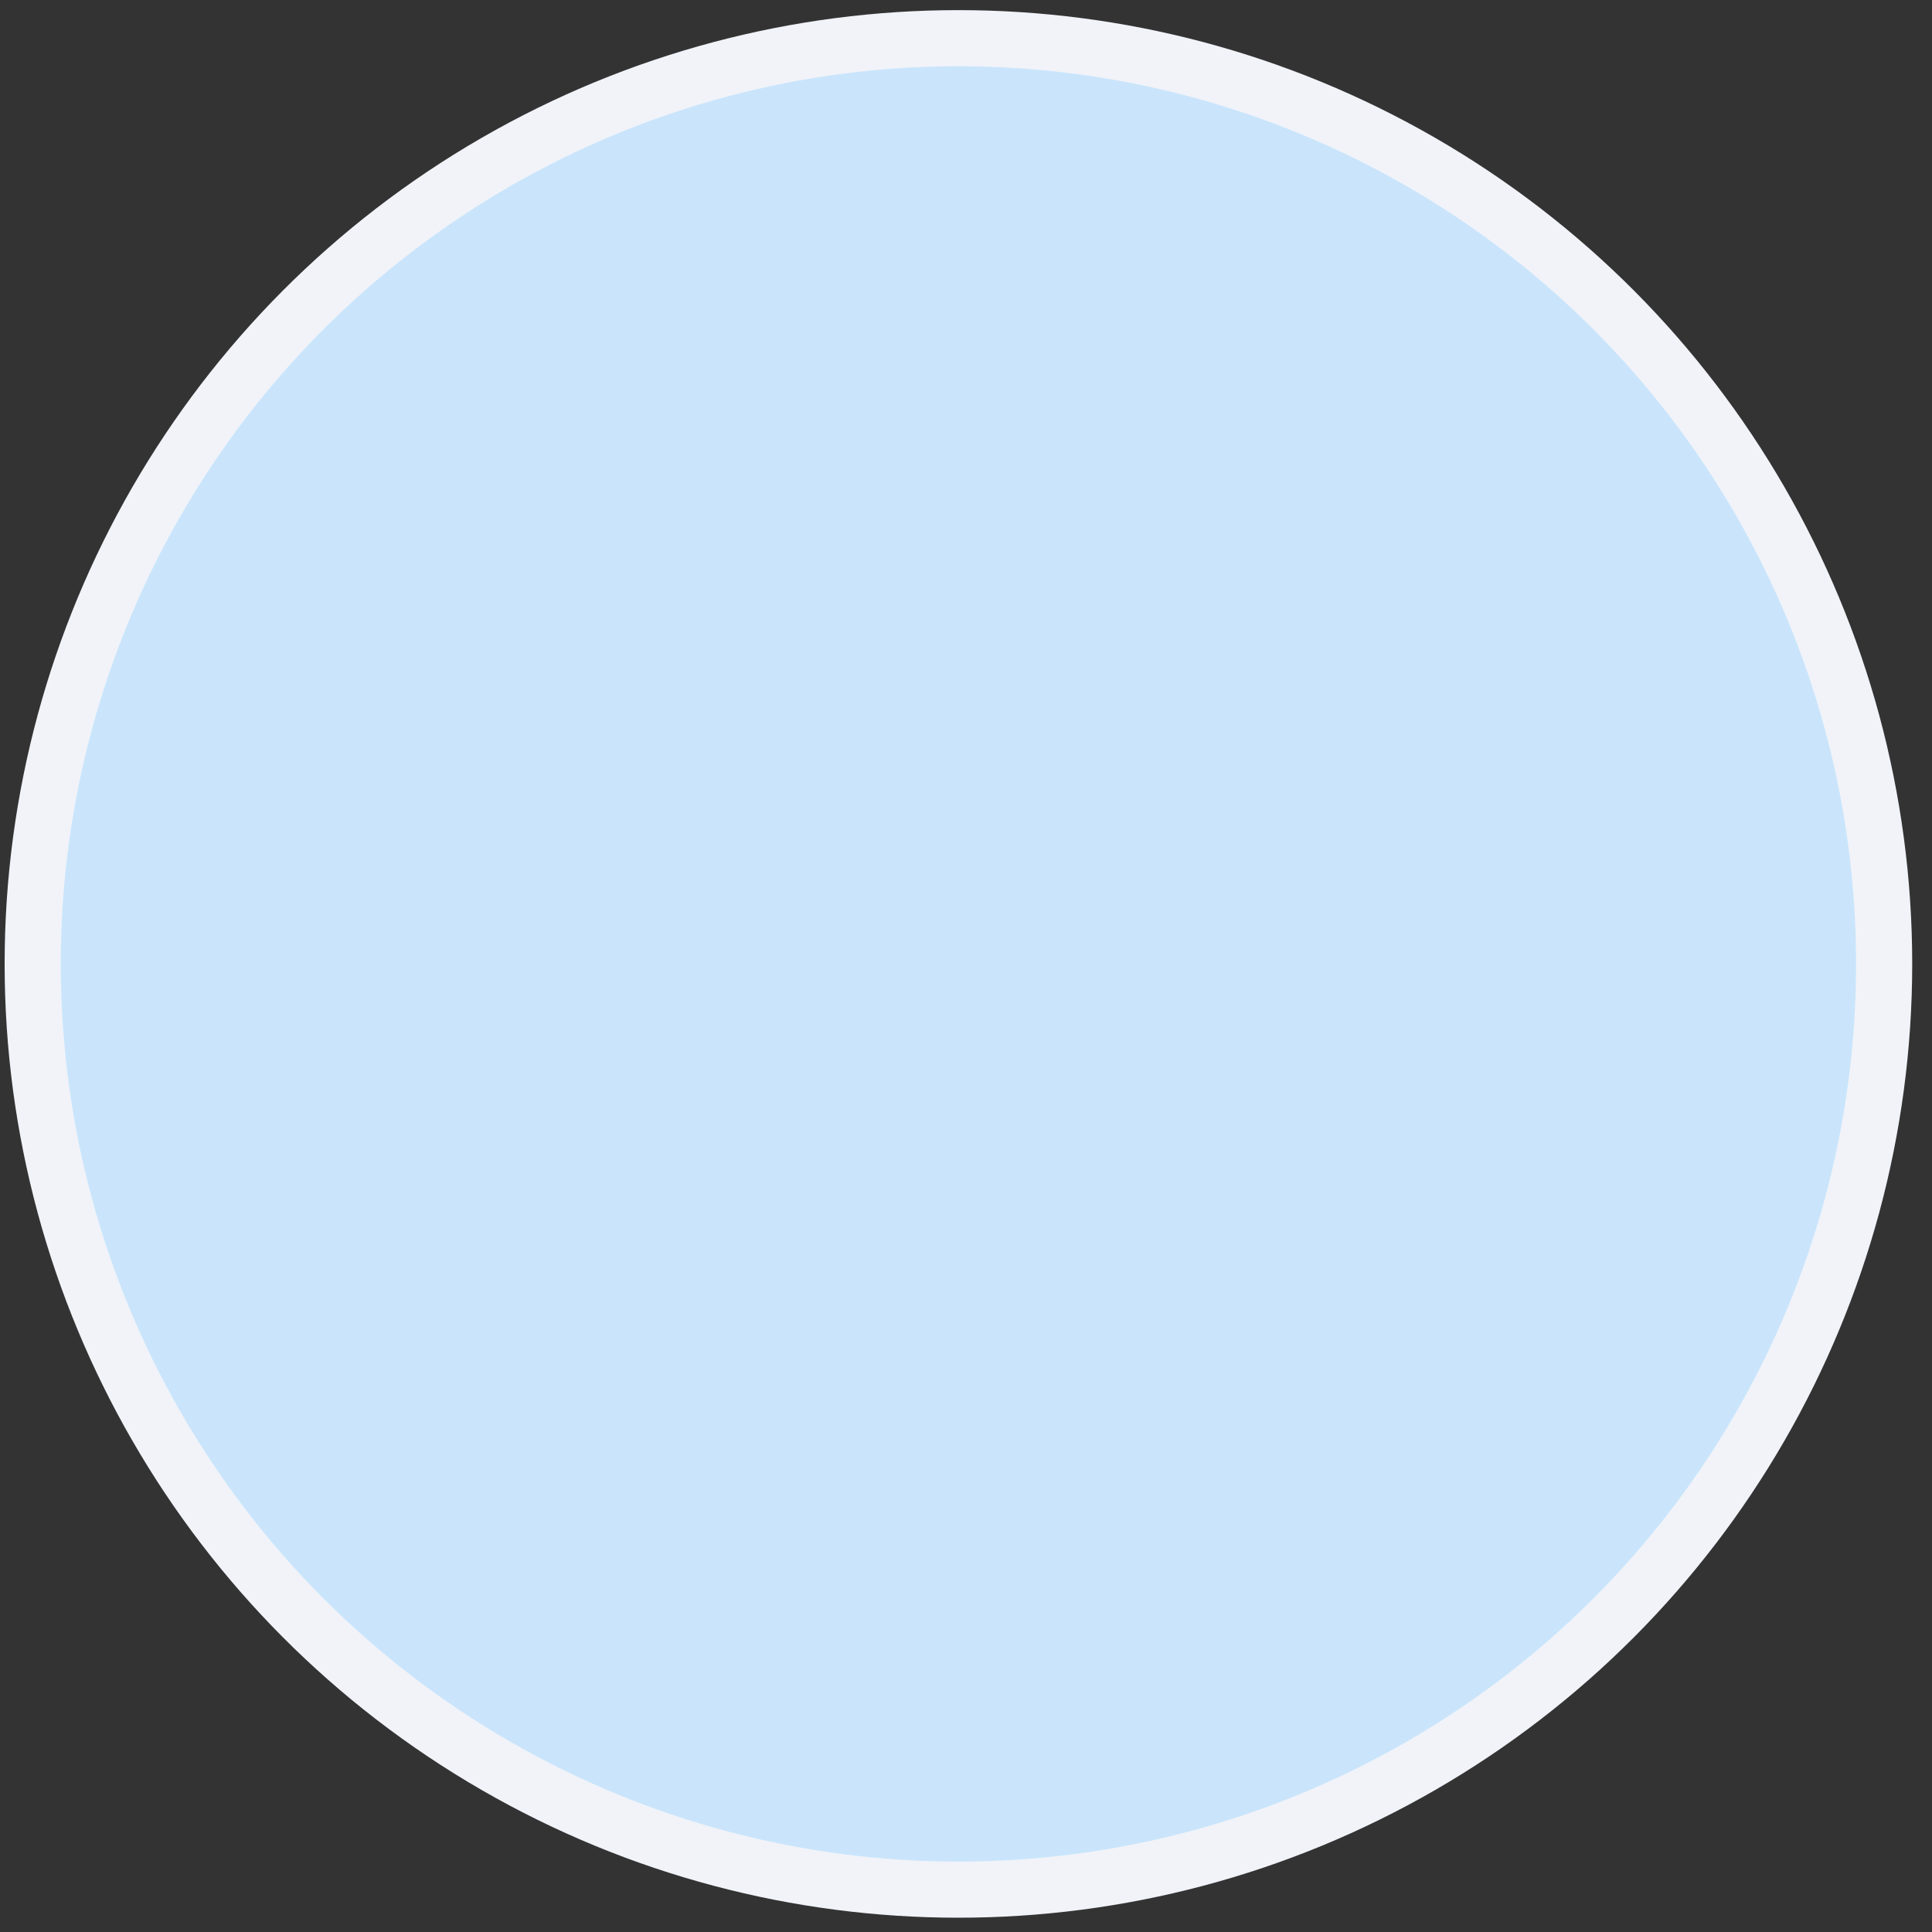 <svg width="39" height="39" viewBox="0 0 39 39" fill="none" xmlns="http://www.w3.org/2000/svg">
<rect x="0" y="0" width="39" height="39" fill="#333333" stroke="none"/>
<circle cx="19.347" cy="19.458" r="18.687" fill="#CAE5FB" stroke="#F1F3F9" stroke-width="1.133"/>
</svg>
